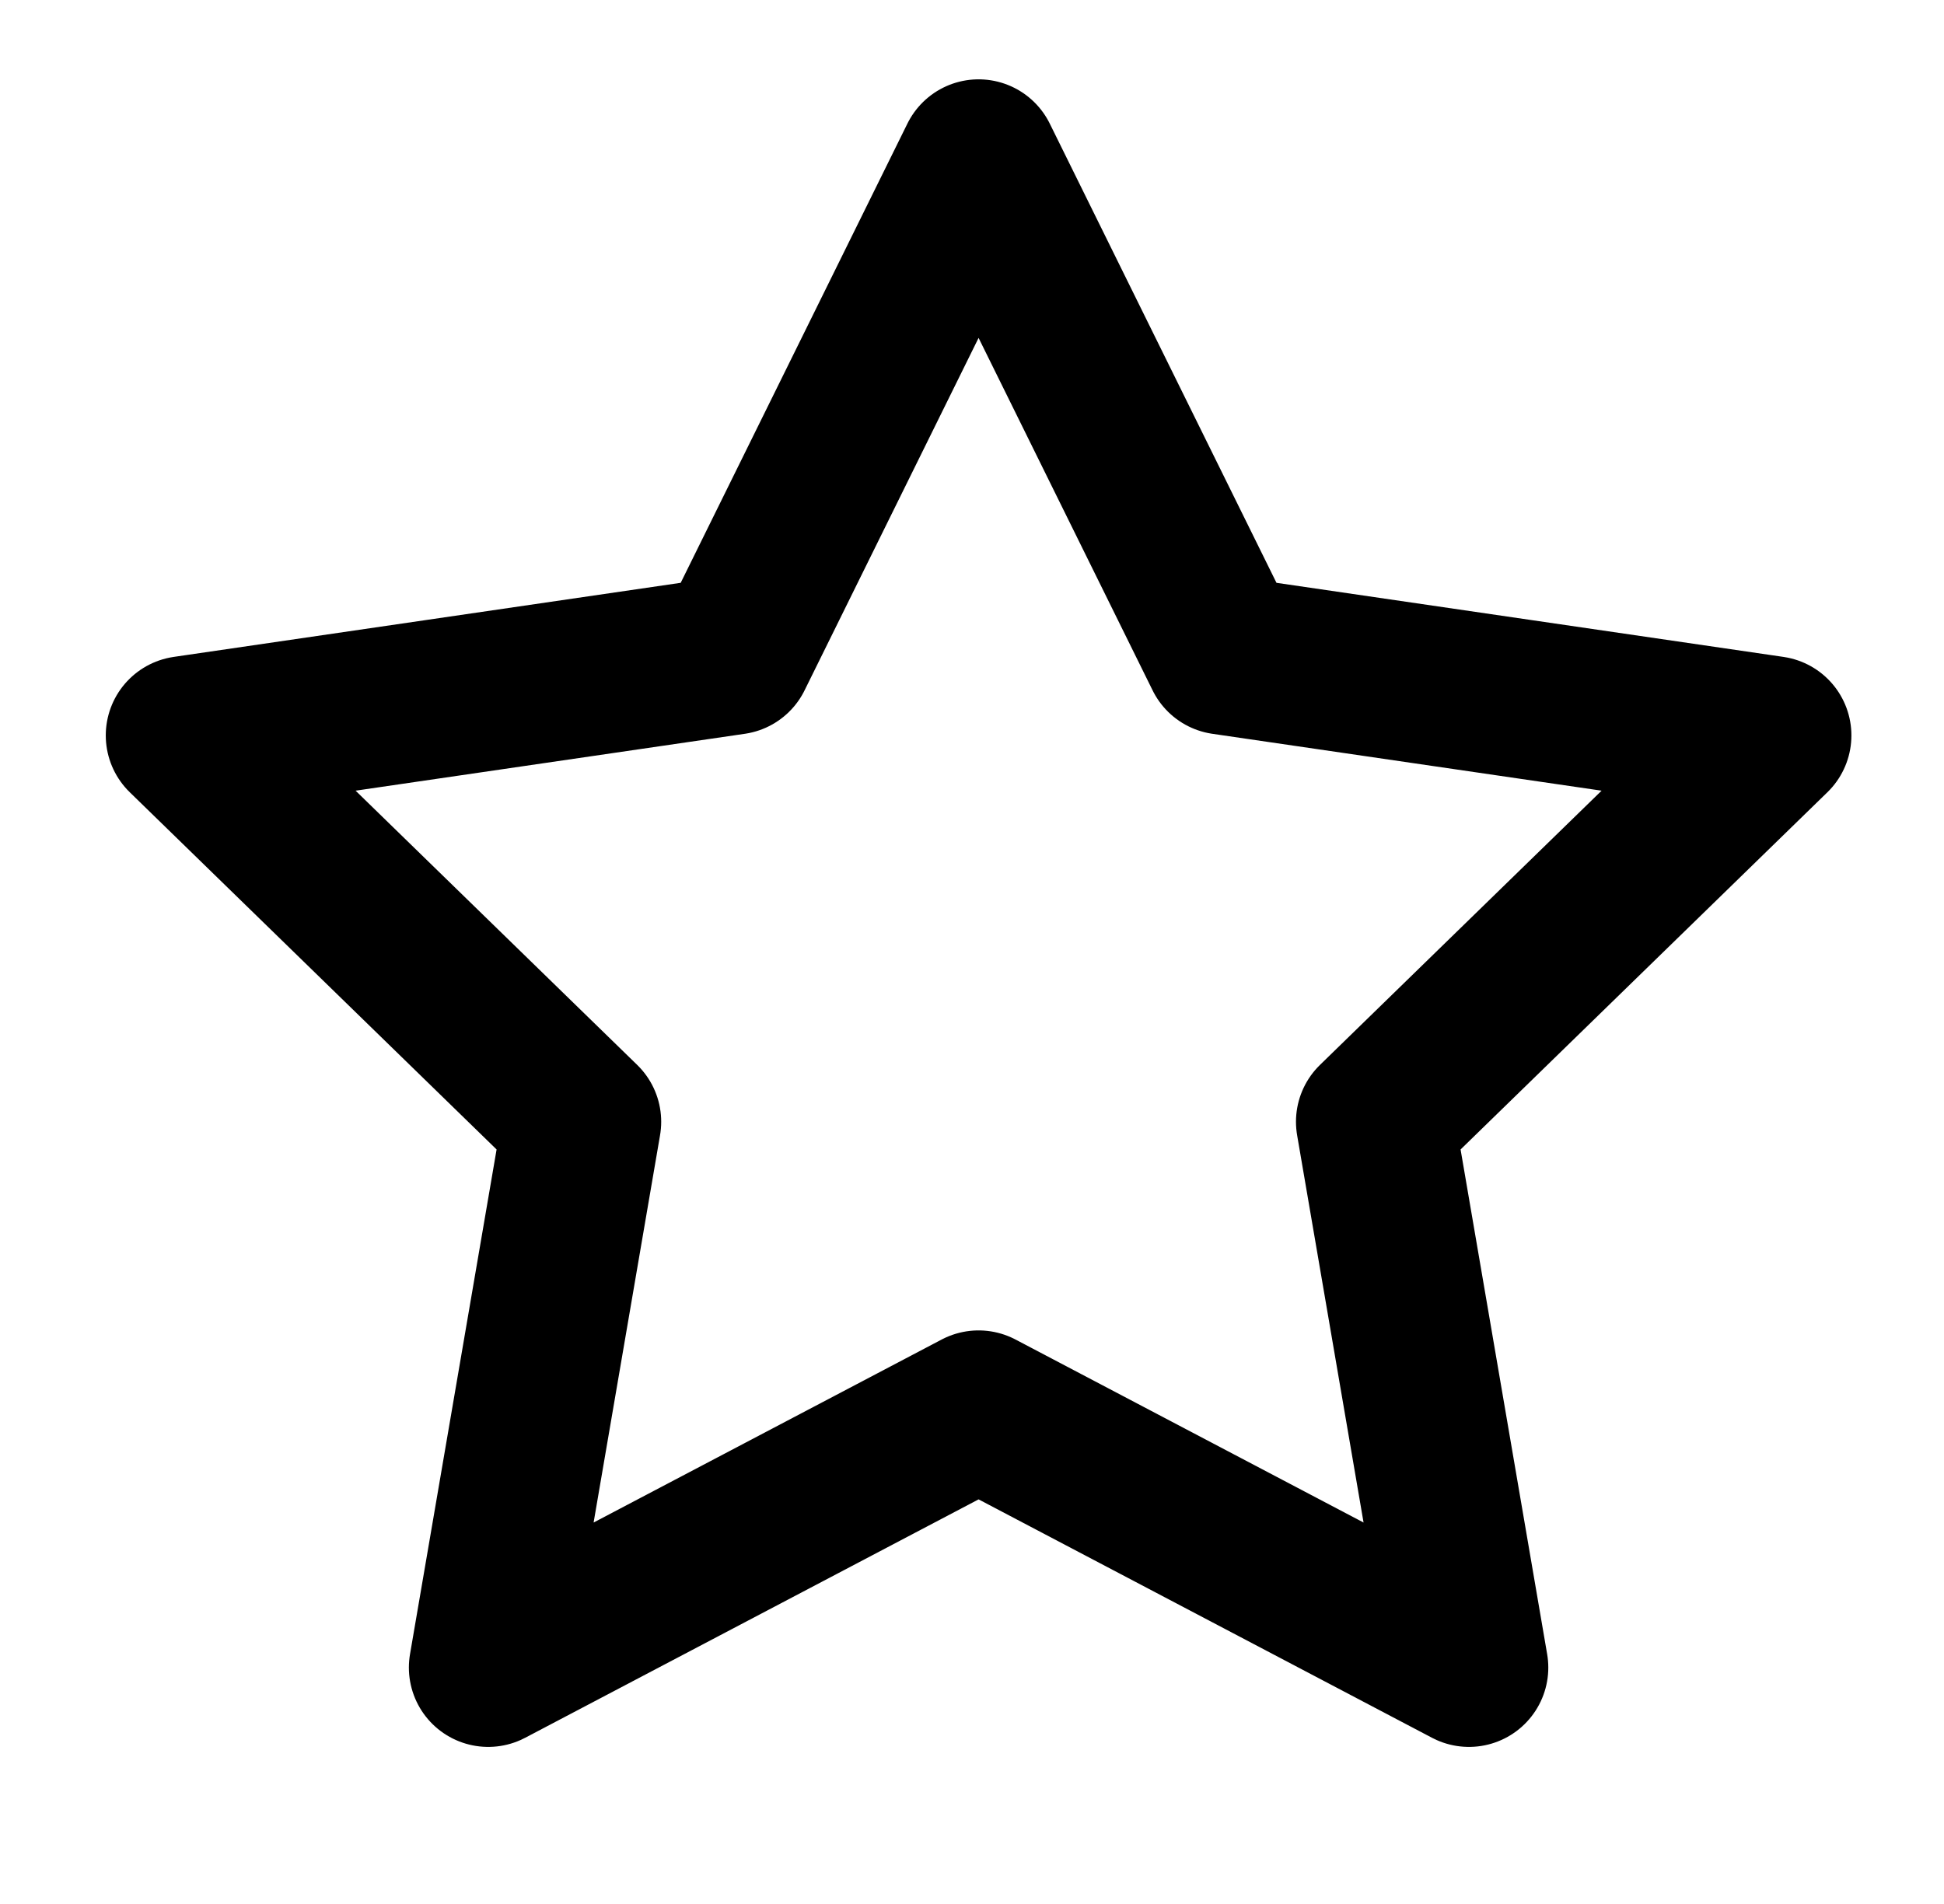 <svg width="49" height="48" viewBox="0 0 49 48" fill="none" xmlns="http://www.w3.org/2000/svg">
<path d="M24.666 4L30.846 16.52L44.666 18.54L34.666 28.28L37.026 42.04L24.666 35.54L12.306 42.04L14.666 28.28L4.666 18.54L18.486 16.52L24.666 4Z" stroke="{=$color}" stroke-width="4" stroke-linecap="round" stroke-linejoin="round"/>
</svg>
